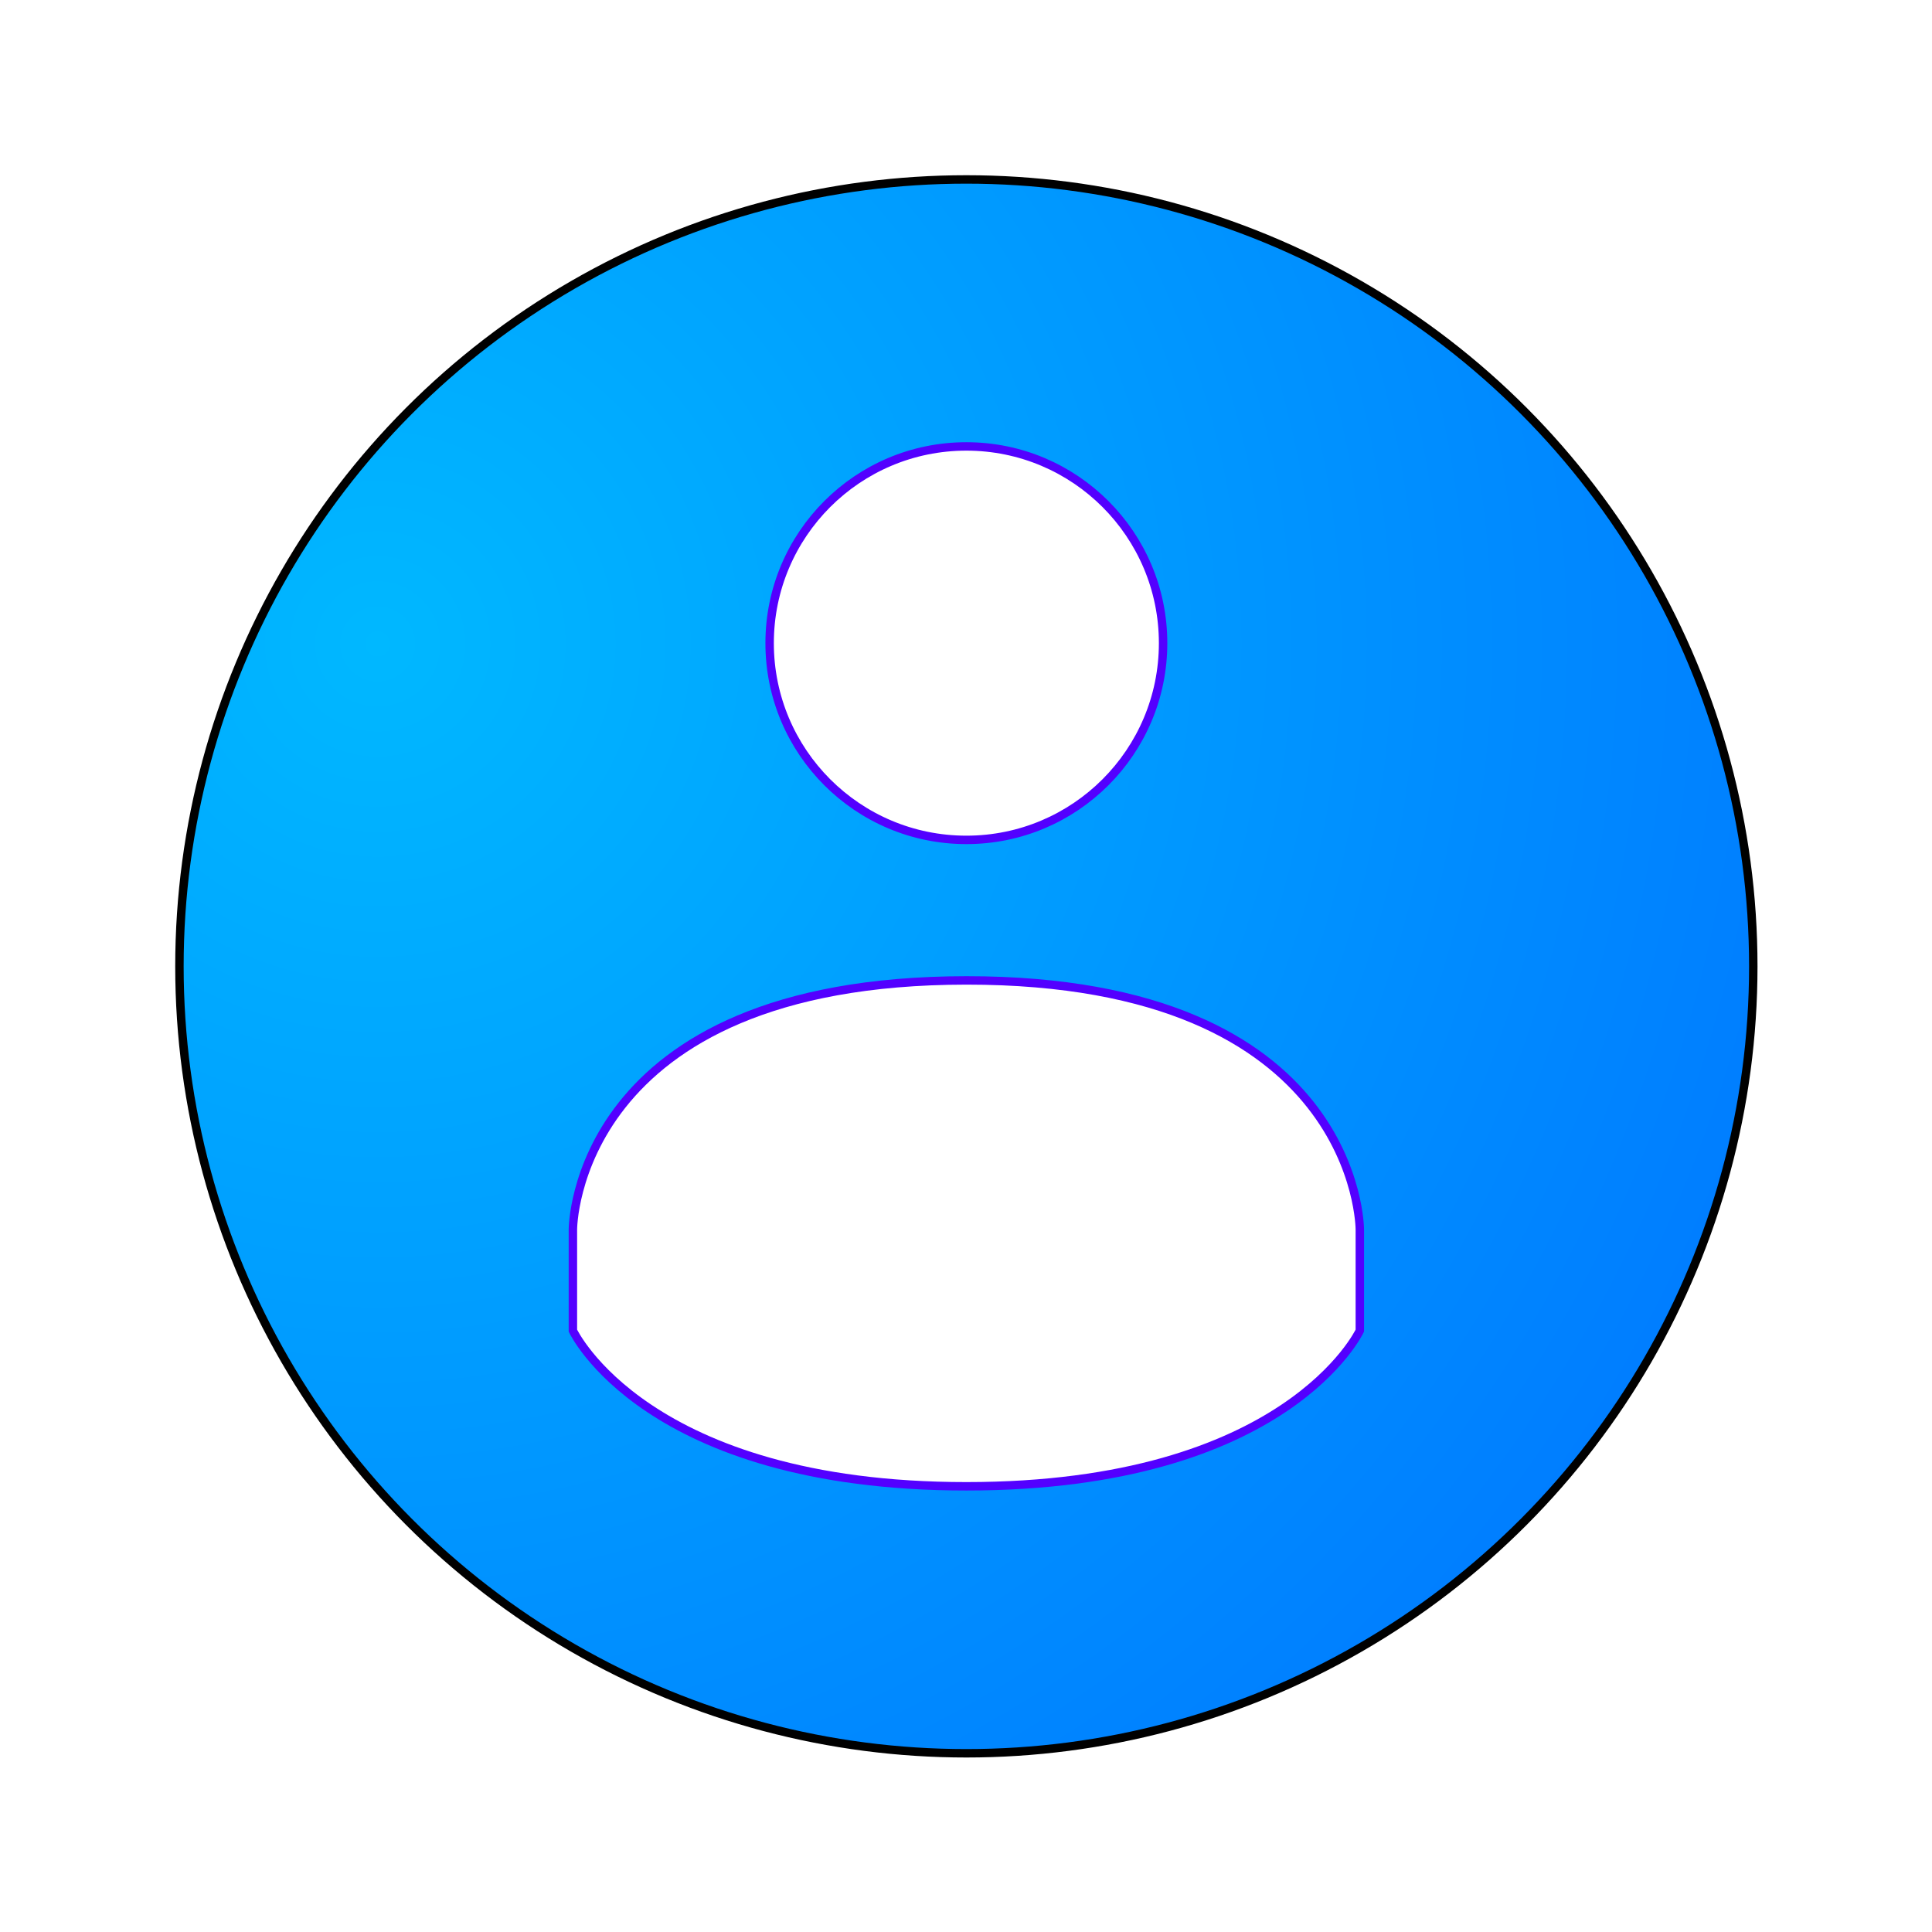 <?xml version="1.0" encoding="UTF-8" standalone="no"?>
<svg
   width="64"
   height="64"
   version="1"
   id="svg6"
   sodipodi:docname="preferences-desktop-personal.svg"
   inkscape:version="1.3.2 (091e20ef0f, 2023-11-25, custom)"
   xmlns:inkscape="http://www.inkscape.org/namespaces/inkscape"
   xmlns:sodipodi="http://sodipodi.sourceforge.net/DTD/sodipodi-0.dtd"
   xmlns:xlink="http://www.w3.org/1999/xlink"
   xmlns="http://www.w3.org/2000/svg"
   xmlns:svg="http://www.w3.org/2000/svg">
  <defs
     id="defs6">
    <linearGradient
       id="linearGradient6"
       inkscape:collect="always">
      <stop
         style="stop-color:#00b8ff;stop-opacity:1;"
         offset="0"
         id="stop6" />
      <stop
         style="stop-color:#0074ff;stop-opacity:1;"
         offset="1"
         id="stop7" />
    </linearGradient>
    <radialGradient
       inkscape:collect="always"
       xlink:href="#linearGradient6"
       id="radialGradient7"
       cx="11.077"
       cy="20.508"
       fx="11.077"
       fy="20.508"
       r="28"
       gradientUnits="userSpaceOnUse"
       gradientTransform="matrix(1.007,1.744,-1.744,1.007,37.135,-18.652)" />
    <filter
       inkscape:collect="always"
       style="color-interpolation-filters:sRGB"
       id="filter8"
       x="-0.109"
       y="-0.109"
       width="1.218"
       height="1.218">
      <feGaussianBlur
         inkscape:collect="always"
         stdDeviation="2.478"
         id="feGaussianBlur8" />
    </filter>
    <filter
       inkscape:collect="always"
       style="color-interpolation-filters:sRGB"
       id="filter9"
       x="-0.085"
       y="-0.064"
       width="1.17"
       height="1.129">
      <feGaussianBlur
         inkscape:collect="always"
         stdDeviation="0.931"
         id="feGaussianBlur9" />
    </filter>
  </defs>
  <sodipodi:namedview
     id="namedview6"
     pagecolor="#ffffff"
     bordercolor="#000000"
     borderopacity="0.25"
     inkscape:showpageshadow="2"
     inkscape:pageopacity="0.0"
     inkscape:pagecheckerboard="0"
     inkscape:deskcolor="#d1d1d1"
     inkscape:zoom="9.1260969"
     inkscape:cx="23.942327"
     inkscape:cy="32.434457"
     inkscape:window-width="1920"
     inkscape:window-height="1020"
     inkscape:window-x="0"
     inkscape:window-y="0"
     inkscape:window-maximized="1"
     inkscape:current-layer="svg6" />
  <circle
     style="fill:url(#radialGradient7);stroke-width:0.931"
     cx="32"
     cy="32"
     r="26.057"
     id="circle2" />
  <path
     id="path4"
     style="fill:#ffffff;fill-opacity:1;stroke-width:0.931"
     d="m 32,14.784 c -3.599,0 -6.514,2.917 -6.514,6.514 0,3.597 2.916,6.514 6.514,6.514 3.599,0 6.514,-2.917 6.514,-6.514 0,-3.597 -2.916,-6.514 -6.514,-6.514 z m 0,17.682 c -13.027,0.008 -13.029,8.246 -13.029,8.246 v 3.35 c 0,0 2.405,5.155 13.029,5.155 10.623,0 13.029,-5.155 13.029,-5.155 v -3.35 c 0,0 -8.01e-4,-8.252 -13.027,-8.246 z" />
  <circle
     style="mix-blend-mode:normal;fill:none;fill-opacity:1;stroke:#000000;stroke-width:0.3;stroke-dasharray:none;stroke-opacity:1;filter:url(#filter8)"
     cx="32"
     cy="32"
     r="28"
     id="circle2-5"
     transform="matrix(0.931,0,0,0.931,2.22,2.22)" />
  <path
     id="path4-3"
     style="mix-blend-mode:normal;fill:none;fill-opacity:1;stroke:#5300ff;stroke-width:0.3;stroke-dasharray:none;stroke-opacity:1;filter:url(#filter9)"
     d="m 32,13.5 c -3.867,0 -7,3.135 -7,7 0,3.865 3.133,7 7,7 3.867,0 7,-3.135 7,-7 0,-3.865 -3.133,-7 -7,-7 z m 0,19 c -13.999,0.008 -14,8.861 -14,8.861 v 3.6 c 0,0 2.585,5.539 14,5.539 11.415,0 14,-5.539 14,-5.539 v -3.6 c 0,0 -8.61e-4,-8.867 -13.998,-8.861 z"
     transform="matrix(0.931,0,0,0.931,2.22,2.22)" />
</svg>
